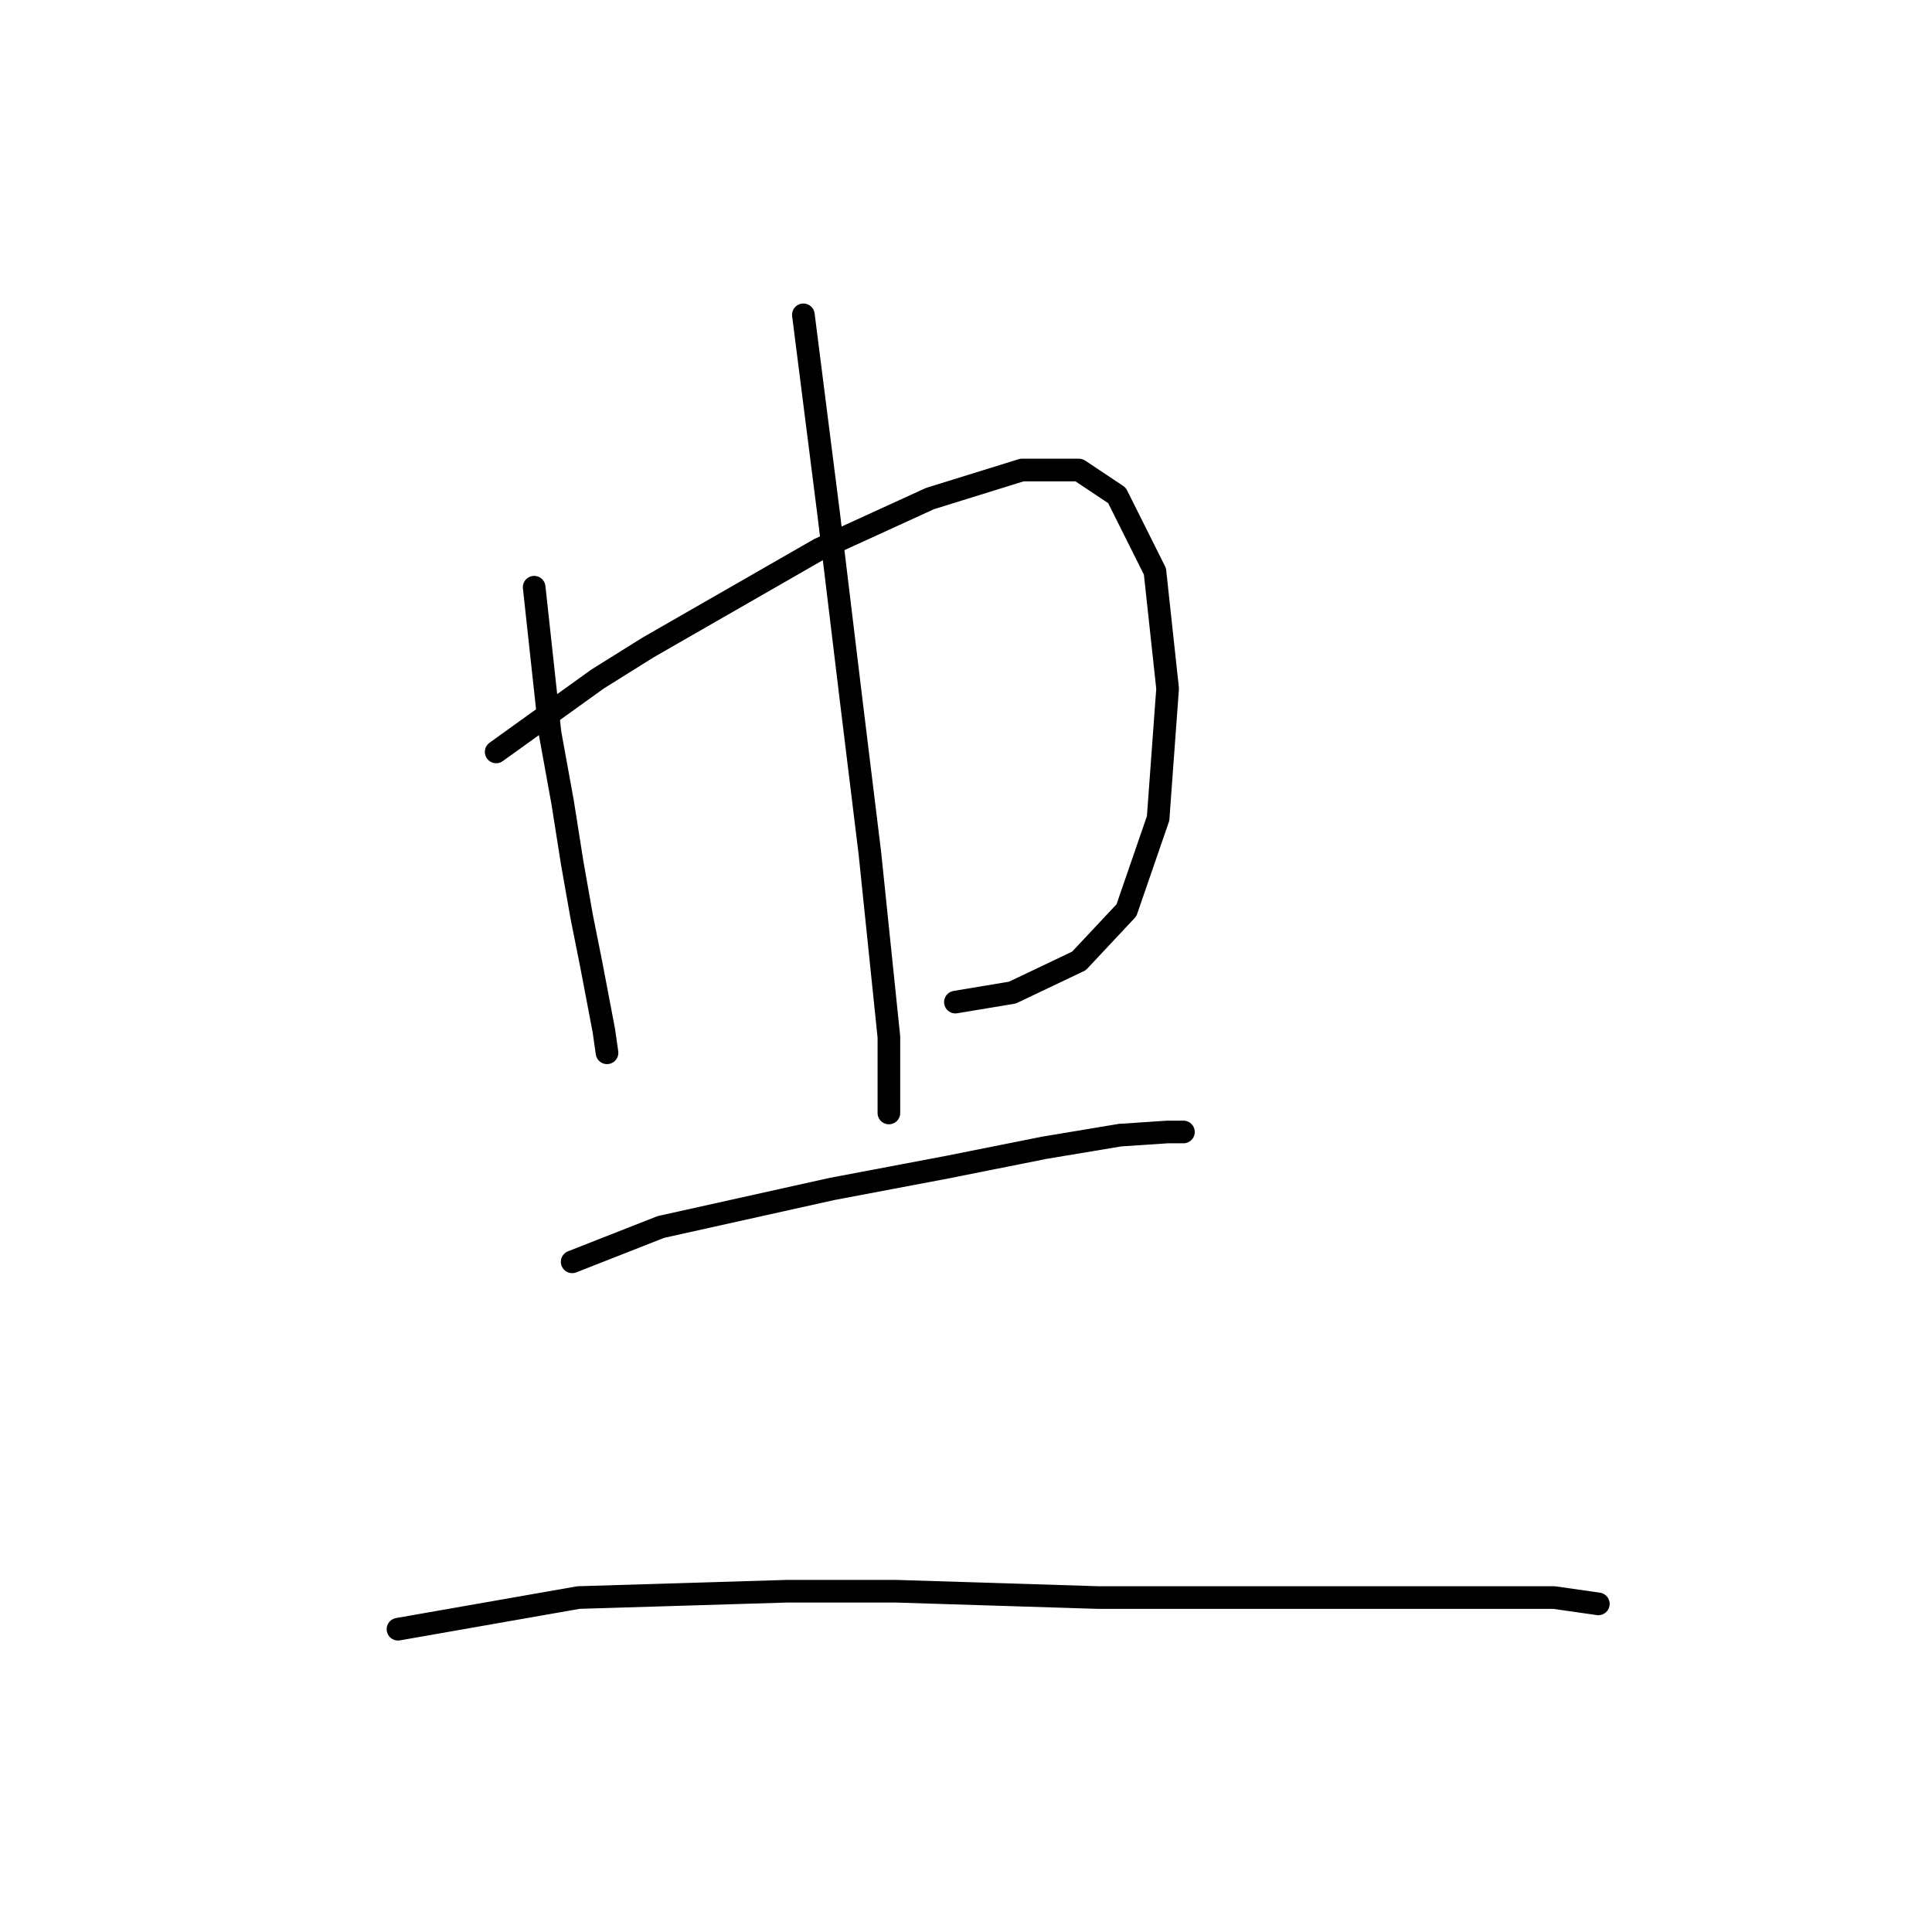 <?xml version="1.0" standalone="no"?>
    <svg width="256" height="256" xmlns="http://www.w3.org/2000/svg" version="1.1">
    <polyline stroke="black" stroke-width="3" stroke-linecap="round" fill="transparent" stroke-linejoin="round" points="70.78 77.809 72.879 97.114 74.557 106.346 75.816 114.32 77.075 121.454 78.334 127.749 80.013 136.562 80.433 139.5 80.433 139.5 " />
        <polyline stroke="black" stroke-width="3" stroke-linecap="round" fill="transparent" stroke-linejoin="round" points="65.744 99.632 79.174 89.979 85.888 85.783 108.55 72.773 123.239 66.058 135.409 62.281 142.963 62.281 147.999 65.639 153.035 75.711 154.714 91.238 153.455 108.445 149.258 120.615 142.963 127.33 134.15 131.526 126.596 132.785 126.596 132.785 " />
        <polyline stroke="black" stroke-width="3" stroke-linecap="round" fill="transparent" stroke-linejoin="round" points="106.452 41.718 109.809 68.157 112.747 92.497 115.265 113.061 117.783 137.402 117.783 147.474 117.783 147.474 " />
        <polyline stroke="black" stroke-width="3" stroke-linecap="round" fill="transparent" stroke-linejoin="round" points="75.816 167.198 87.567 162.582 95.121 160.903 110.229 157.546 125.757 154.608 138.347 152.09 148.419 150.411 154.714 149.992 156.812 149.992 156.812 149.992 " />
        <polyline stroke="black" stroke-width="3" stroke-linecap="round" fill="transparent" stroke-linejoin="round" points="52.735 215.879 76.656 211.683 104.354 210.843 118.622 210.843 145.481 211.683 170.661 211.683 181.572 211.683 205.913 211.683 211.788 212.522 211.788 212.522 " />
        </svg>
